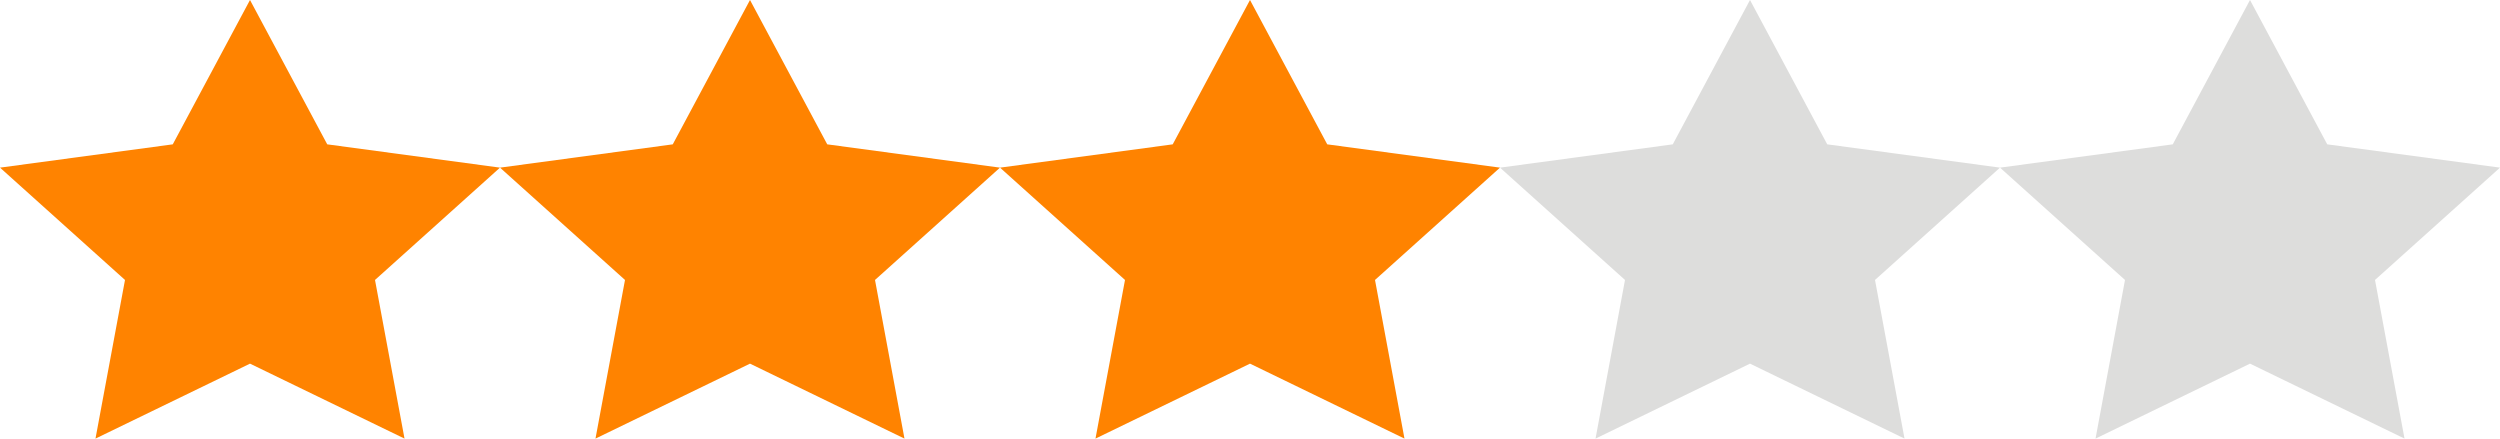 <svg width="57" height="10" viewBox="0 0 57 10" fill="none" xmlns="http://www.w3.org/2000/svg">
<path d="M5.7 0L7.461 3.291L11.4 3.822L8.55 6.383L9.223 10L5.7 8.291L2.177 10L2.85 6.383L0 3.822L3.939 3.291L5.7 0Z" fill="#FF8300"/>
<path d="M17.1 0L18.861 3.291L22.8 3.822L19.95 6.383L20.622 10L17.1 8.291L13.577 10L14.25 6.383L11.4 3.822L15.339 3.291L17.1 0Z" fill="#FF8300"/>
<path d="M28.5 0L30.261 3.291L34.2 3.822L31.35 6.383L32.022 10L28.5 8.291L24.977 10L25.65 6.383L22.8 3.822L26.738 3.291L28.5 0Z" fill="#FF8300"/>
<path d="M39.9 0L41.661 3.291L45.6 3.822L42.75 6.383L43.423 10L39.9 8.291L36.378 10L37.05 6.383L34.2 3.822L38.139 3.291L39.9 0Z" fill="#DDDDDC"/>
<path d="M51.3 0L53.061 3.291L57 3.822L54.15 6.383L54.823 10L51.3 8.291L47.778 10L48.45 6.383L45.6 3.822L49.539 3.291L51.3 0Z" fill="#DDDDDC"/>
</svg>
